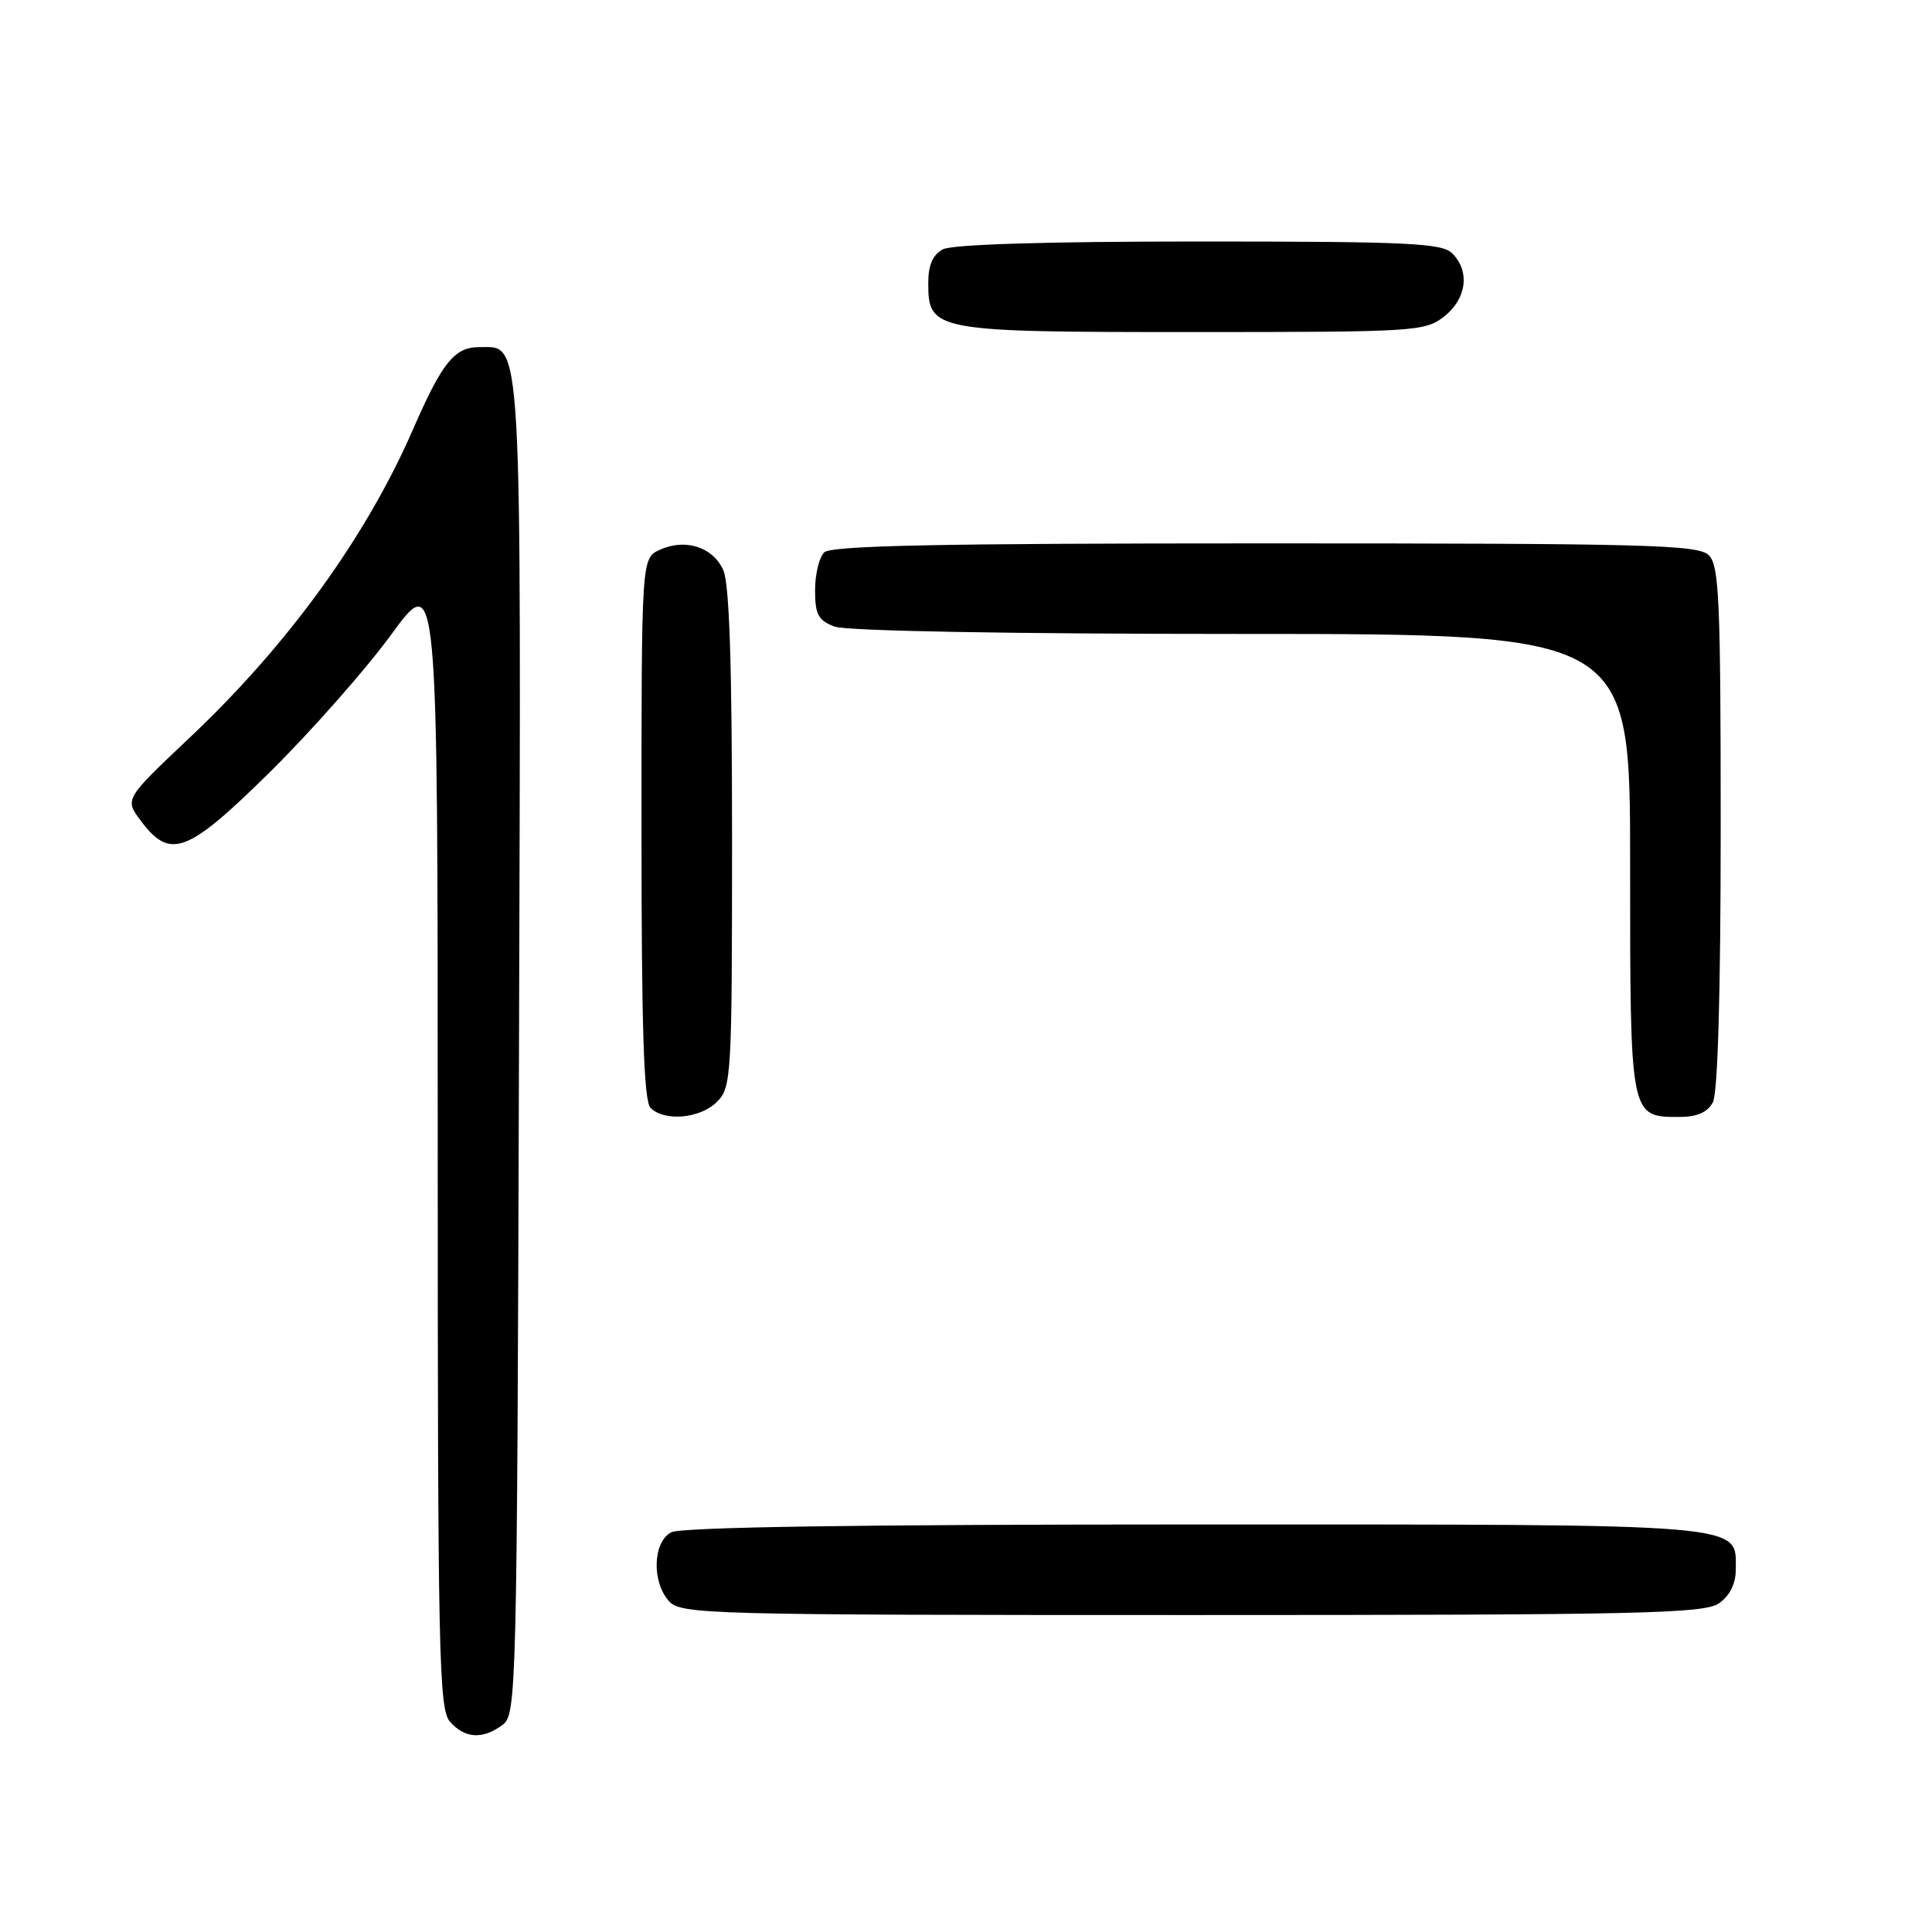 <?xml version="1.0" encoding="UTF-8" standalone="no"?>
<!DOCTYPE svg PUBLIC "-//W3C//DTD SVG 1.1//EN" "http://www.w3.org/Graphics/SVG/1.1/DTD/svg11.dtd" >
<svg xmlns="http://www.w3.org/2000/svg" xmlns:xlink="http://www.w3.org/1999/xlink" version="1.1" viewBox="0 0 256 256">
 <g >
 <path fill="currentColor"
d=" M 66.56 228.58 C 68.45 227.20 68.51 224.95 68.77 138.93 C 69.06 42.52 69.26 46.00 63.47 46.00 C 60.21 46.00 58.58 48.04 54.66 57.04 C 48.49 71.17 38.15 85.45 25.19 97.69 C 16.52 105.88 16.52 105.88 18.61 108.69 C 22.54 113.98 24.76 113.15 35.76 102.31 C 41.22 96.91 48.47 88.71 51.85 84.07 C 58.00 75.65 58.00 75.65 58.00 150.99 C 58.00 219.70 58.15 226.50 59.65 228.17 C 61.64 230.37 63.93 230.50 66.56 228.58 Z  M 227.78 212.44 C 229.20 211.45 230.00 209.85 230.00 208.00 C 230.00 201.80 232.42 202.00 158.21 202.00 C 113.70 202.00 90.21 202.35 88.93 203.04 C 86.50 204.34 86.34 209.61 88.65 212.17 C 90.23 213.91 93.69 214.00 157.93 214.00 C 217.52 214.00 225.82 213.81 227.78 212.44 Z  M 95.00 146.00 C 96.92 144.08 97.00 142.67 97.00 111.05 C 97.00 87.99 96.65 77.32 95.83 75.52 C 94.44 72.47 90.80 71.31 87.43 72.85 C 85.00 73.96 85.00 73.96 85.00 109.78 C 85.00 136.31 85.31 145.91 86.20 146.80 C 88.05 148.65 92.78 148.22 95.00 146.00 Z  M 226.96 146.07 C 227.62 144.84 228.00 131.50 228.00 109.64 C 228.00 79.61 227.80 74.94 226.43 73.57 C 225.04 72.18 218.32 72.00 167.63 72.00 C 124.45 72.00 110.11 72.29 109.20 73.20 C 108.54 73.86 108.00 76.12 108.00 78.22 C 108.00 81.41 108.43 82.21 110.57 83.02 C 112.11 83.61 133.57 84.00 164.57 84.00 C 216.00 84.00 216.00 84.00 216.00 114.43 C 216.00 148.22 215.96 148.00 222.54 148.00 C 224.87 148.00 226.25 147.39 226.96 146.07 Z  M 191.37 41.93 C 194.34 39.58 194.81 35.95 192.43 33.57 C 191.07 32.21 186.62 32.00 158.86 32.00 C 138.72 32.00 126.15 32.38 124.93 33.04 C 123.60 33.75 123.00 35.13 123.00 37.48 C 123.00 43.88 123.66 44.00 158.09 44.00 C 187.57 44.00 188.83 43.92 191.37 41.93 Z "/>
</g>
</svg>